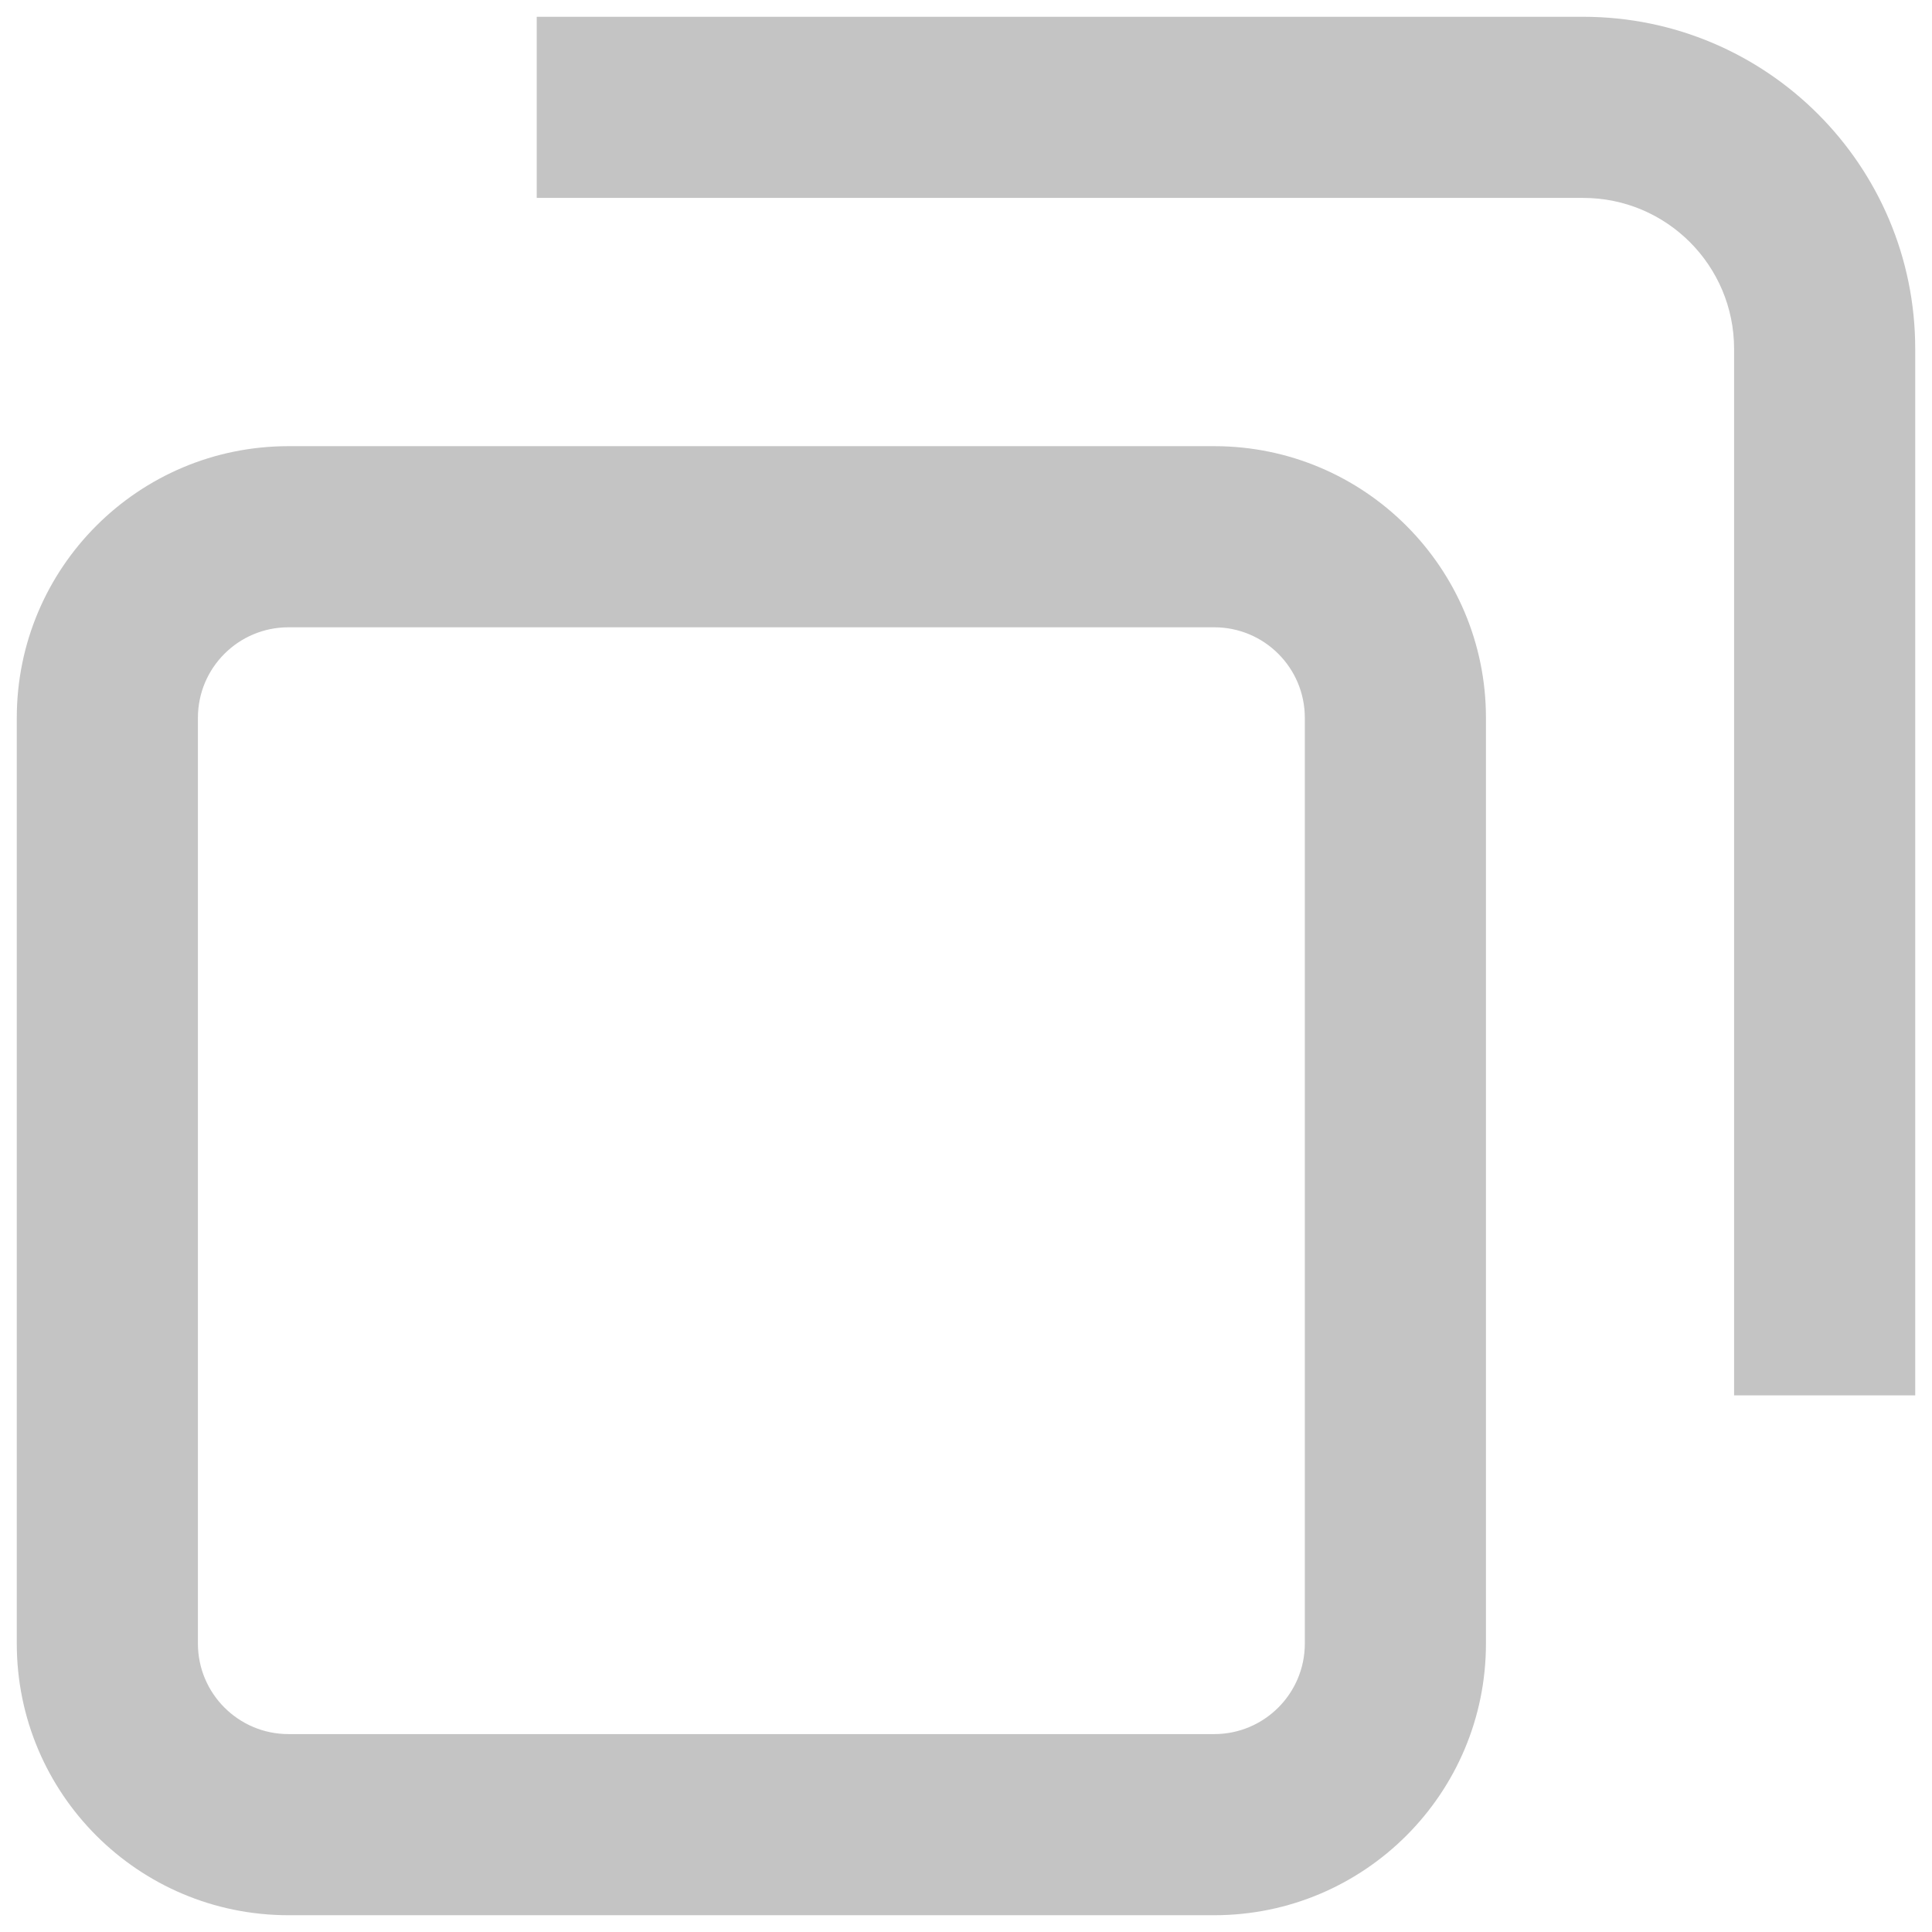 <svg width="16" height="16" viewBox="0 0 16 16" fill="none" xmlns="http://www.w3.org/2000/svg">
<path fill-rule="evenodd" clip-rule="evenodd" d="M4.445 1.639H13.111C13.802 1.639 14.361 2.199 14.361 2.889V11.556H15.861V2.889C15.861 1.37 14.63 0.139 13.111 0.139H4.445V1.639ZM2.389 3.695C1.146 3.695 0.139 4.702 0.139 5.945V13.611C0.139 14.854 1.146 15.861 2.389 15.861H10.056C11.298 15.861 12.306 14.854 12.306 13.611V5.945C12.306 4.702 11.298 3.695 10.056 3.695H2.389ZM1.639 5.945C1.639 5.53 1.975 5.195 2.389 5.195H10.056C10.47 5.195 10.806 5.53 10.806 5.945V13.611C10.806 14.025 10.47 14.361 10.056 14.361H2.389C1.975 14.361 1.639 14.025 1.639 13.611V5.945Z" fill="#C4C4C4"/>
</svg>
